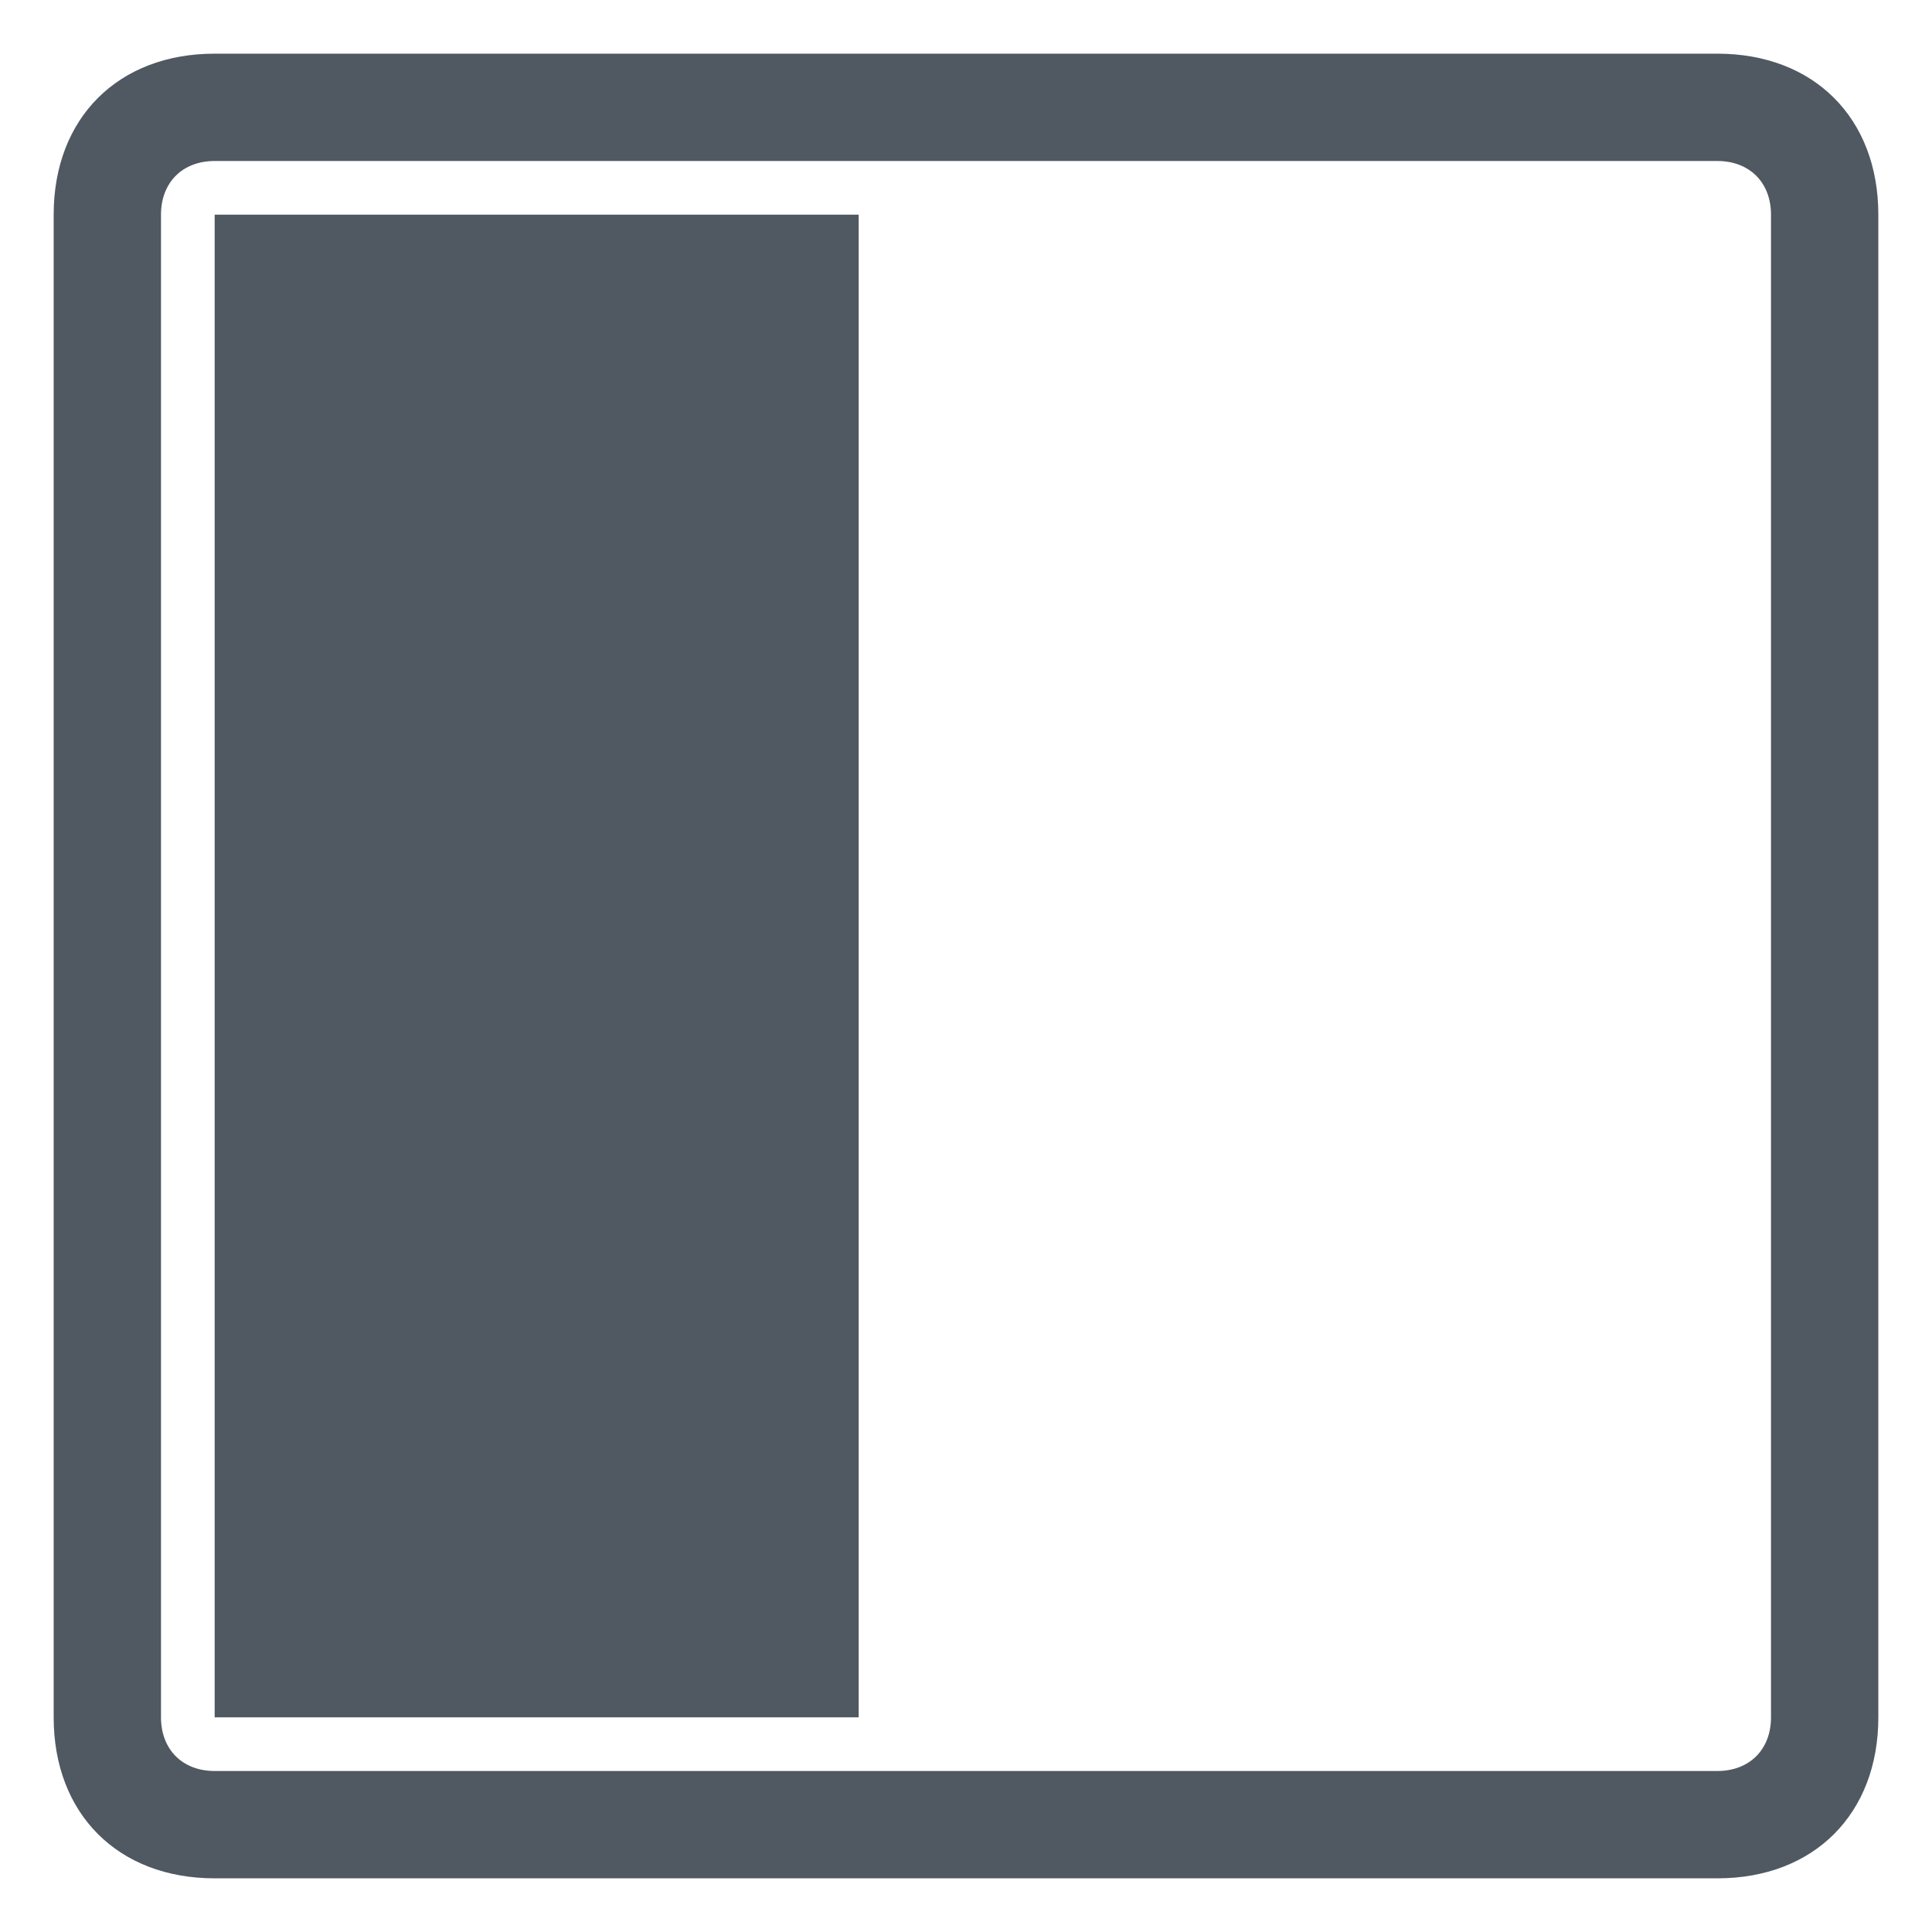 <?xml version="1.0" encoding="utf-8"?>
<!-- Generator: Adobe Illustrator 25.0.0, SVG Export Plug-In . SVG Version: 6.00 Build 0)  -->
<svg version="1.1" id="Ebene_1" xmlns="http://www.w3.org/2000/svg" xmlns:xlink="http://www.w3.org/1999/xlink" x="0px" y="0px"
	 viewBox="0 0 18 18" style="enable-background:new 0 0 18 18;" xml:space="preserve">
<style type="text/css">
	.st0{fill:#505862;}
	.st1{fill-rule:evenodd;clip-rule:evenodd;fill:#505862;}
</style>
<desc>Created with Sketch.</desc>
<g id="Symbols">
	<g id="Navbar" transform="translate(-15, -652)">
		<g id="sidebar_new" transform="translate(16, 653)">
			<path class="st0" d="M15,16.5H1c-0.9,0-1.5-0.6-1.5-1.5V1c0-0.9,0.6-1.5,1.5-1.5h14c0.9,0,1.5,0.6,1.5,1.5v14
				C16.5,15.9,15.9,16.5,15,16.5z M1,0.5C0.7,0.5,0.5,0.7,0.5,1v14c0,0.3,0.2,0.5,0.5,0.5h14c0.3,0,0.5-0.2,0.5-0.5V1
				c0-0.3-0.2-0.5-0.5-0.5H1z"/>
			<rect id="Rectangle_1_" x="1" y="1" class="st1" width="6" height="14"/>
		</g>
	</g>
</g>
</svg>
